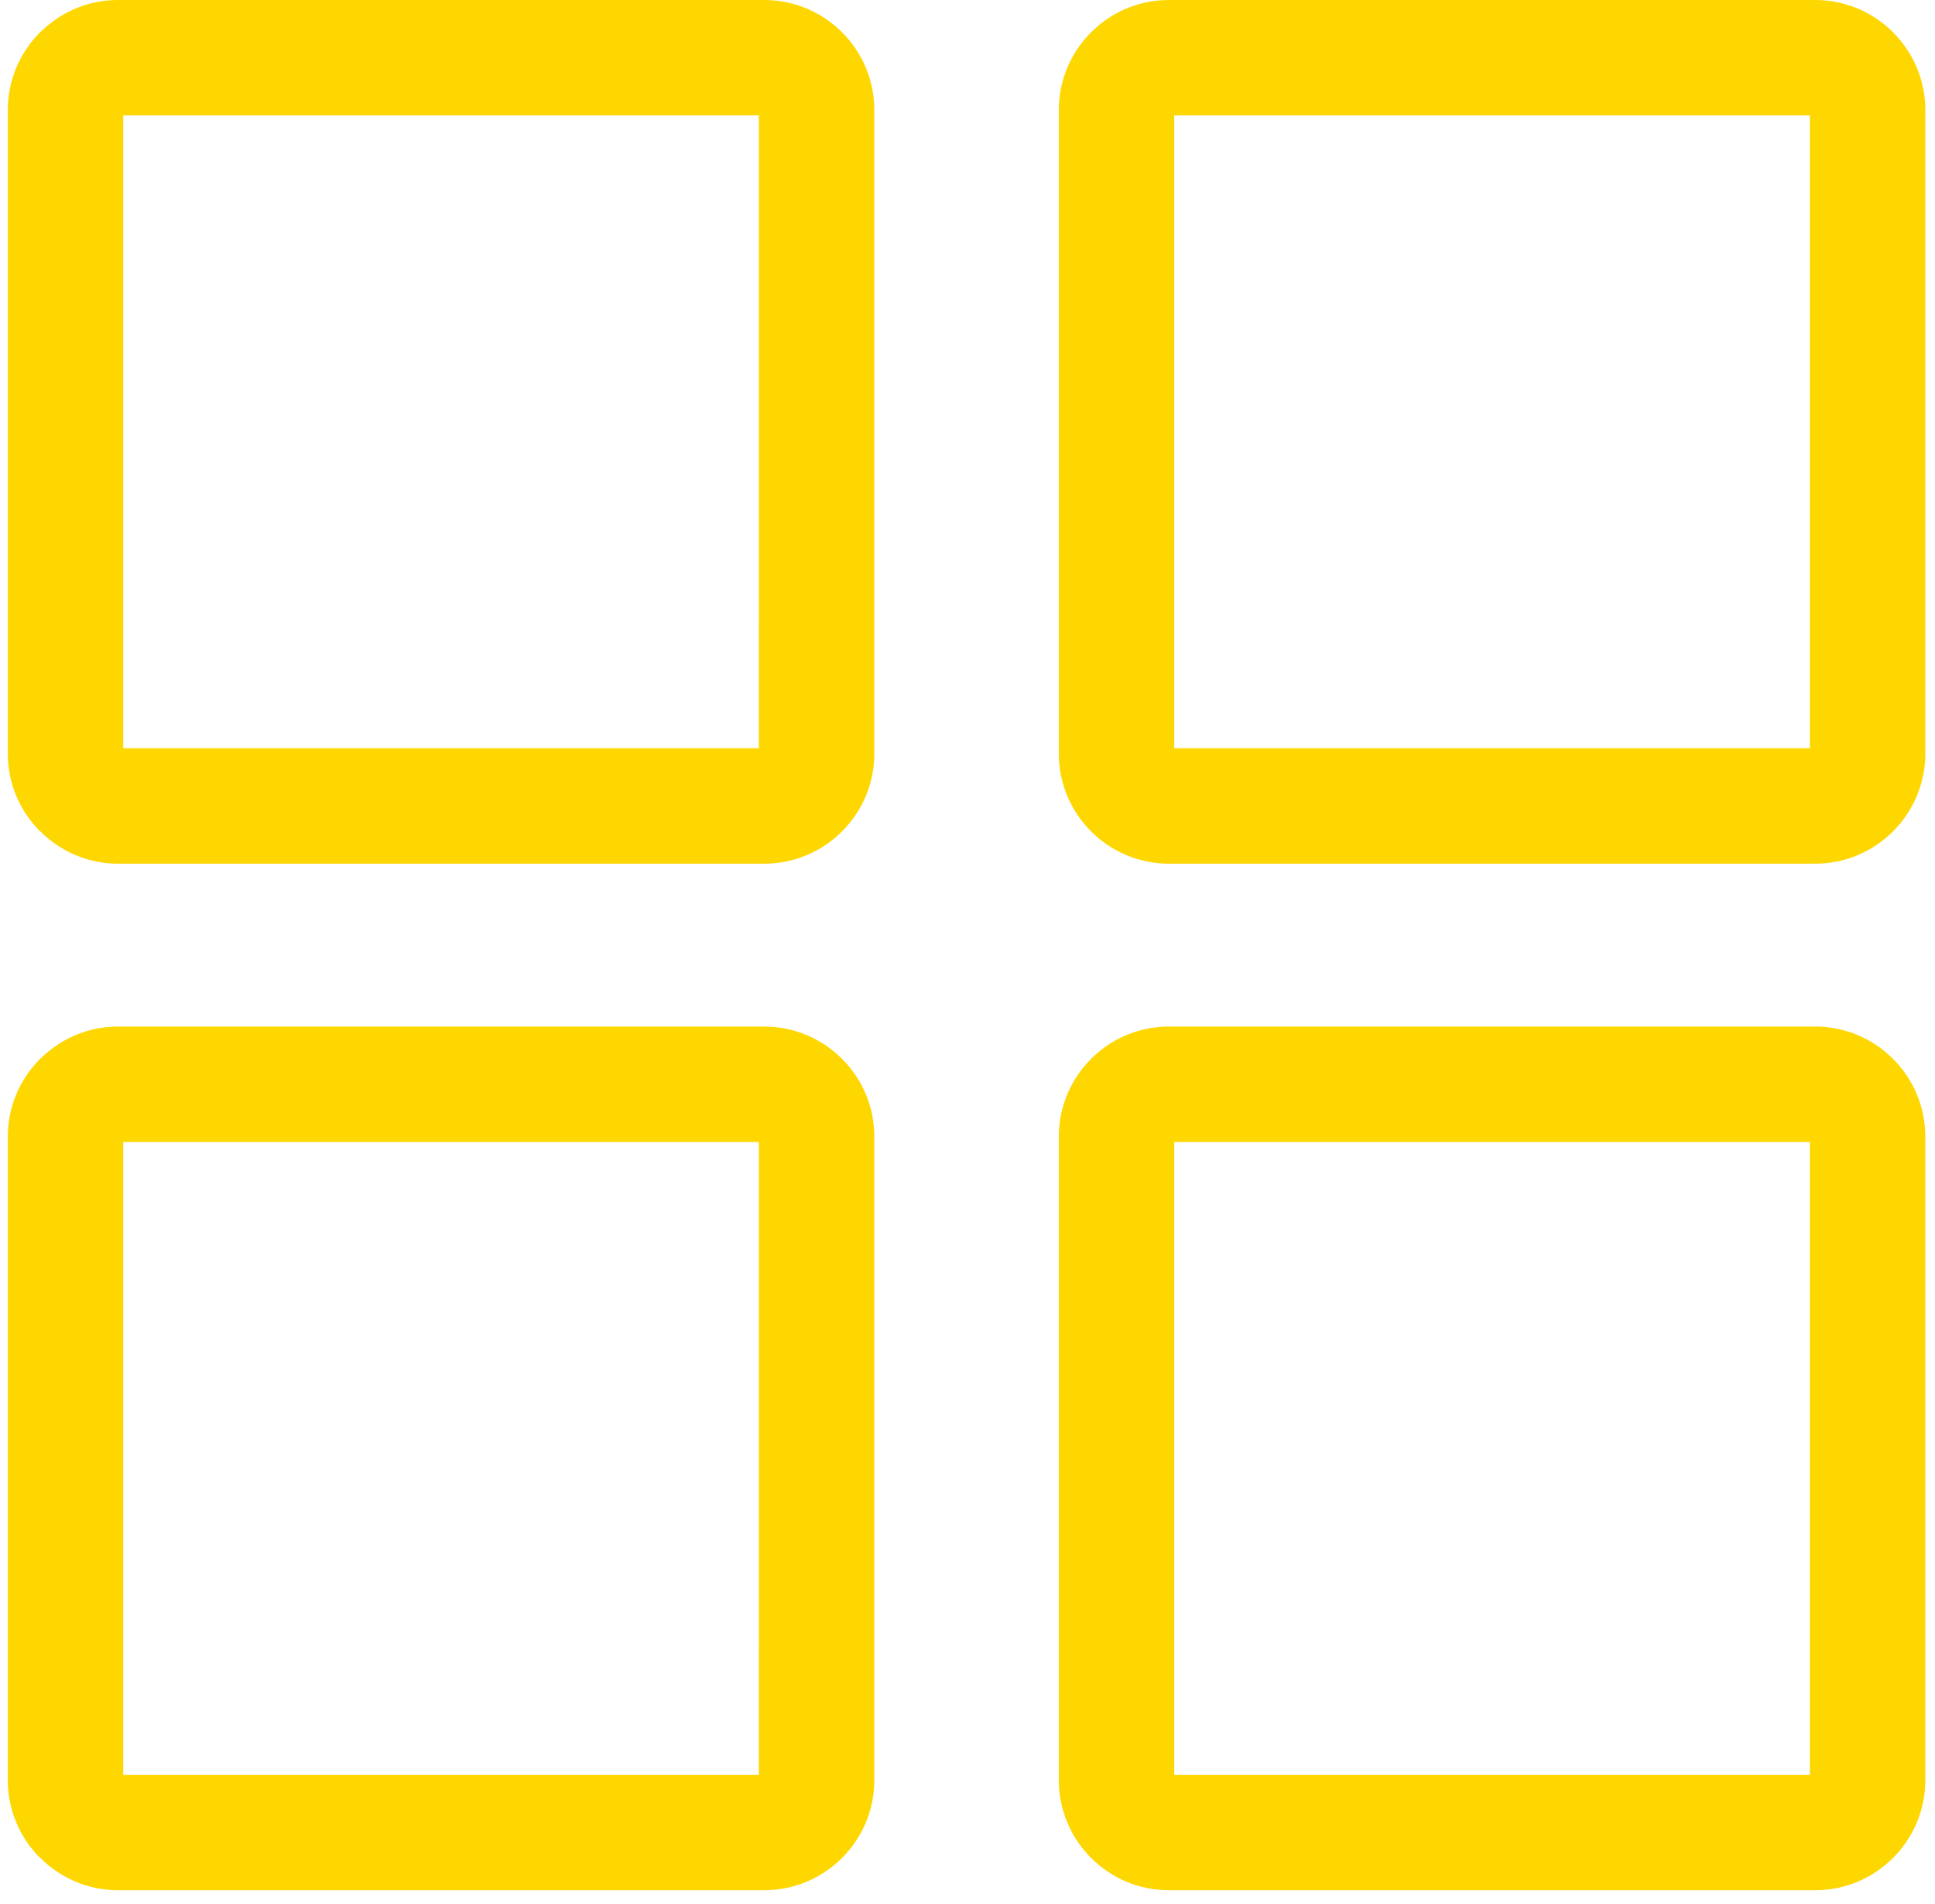 <svg width="124" height="122" viewBox="0 0 124 122" fill="none" xmlns="http://www.w3.org/2000/svg">
<g clip-path="url(#clip0_164_44)">
<path d="M74.901 65.787H116.328C118.271 65.787 120.035 66.578 121.31 67.855C122.586 69.13 123.379 70.894 123.379 72.837V114.083C123.379 116.024 122.586 117.79 121.31 119.063C120.035 120.34 118.271 121.133 116.328 121.133H74.901C72.959 121.133 71.195 120.34 69.919 119.063C68.644 117.79 67.851 116.024 67.851 114.083V72.838C67.851 70.895 68.644 69.131 69.919 67.856C71.195 66.578 72.959 65.787 74.901 65.787ZM7.552 0H48.978C50.92 0 52.685 0.792 53.961 2.069C55.237 3.346 56.029 5.109 56.029 7.052V48.297C56.029 50.24 55.237 52.004 53.961 53.279C52.685 54.555 50.92 55.348 48.978 55.348H7.552C5.618 55.348 3.86 54.555 2.583 53.279L2.576 53.273L2.569 53.279C1.292 52.003 0.5 50.239 0.5 48.296V7.052C0.5 5.109 1.292 3.345 2.569 2.069C2.662 1.976 2.76 1.888 2.859 1.807C4.107 0.685 5.755 0 7.552 0ZM48.631 7.397H7.897V47.95H48.63L48.631 7.397ZM74.901 0H116.328C118.271 0 120.035 0.792 121.31 2.069C122.586 3.345 123.379 5.109 123.379 7.052V48.297C123.379 50.24 122.586 52.004 121.31 53.279C120.035 54.555 118.271 55.348 116.328 55.348H74.901C72.959 55.348 71.195 54.555 69.919 53.279C68.644 52.004 67.851 50.239 67.851 48.297V7.052C67.851 5.109 68.644 3.345 69.919 2.069C71.195 0.792 72.959 0 74.901 0ZM115.982 7.397H75.248V47.95H115.982V7.397ZM7.552 65.787H48.978C50.92 65.787 52.685 66.578 53.961 67.855C55.237 69.13 56.029 70.894 56.029 72.837V114.083C56.029 116.024 55.237 117.79 53.961 119.063C52.685 120.34 50.92 121.133 48.978 121.133H7.552C5.618 121.133 3.86 120.34 2.583 119.063L2.576 119.057L2.569 119.063C1.292 117.791 0.5 116.025 0.5 114.084V72.838C0.5 70.895 1.292 69.131 2.569 67.856C2.662 67.762 2.76 67.674 2.86 67.592C4.107 66.471 5.755 65.787 7.552 65.787ZM48.631 73.184H7.897V113.737H48.63L48.631 73.184ZM115.982 73.184H75.248V113.737H115.982V73.184Z" fill="#FFD700"/>
</g>
<defs>
<clipPath id="clip0_164_44">
<rect width="122.88" height="121.135" fill="white" transform="translate(0.5)"/>
</clipPath>
</defs>
</svg>
